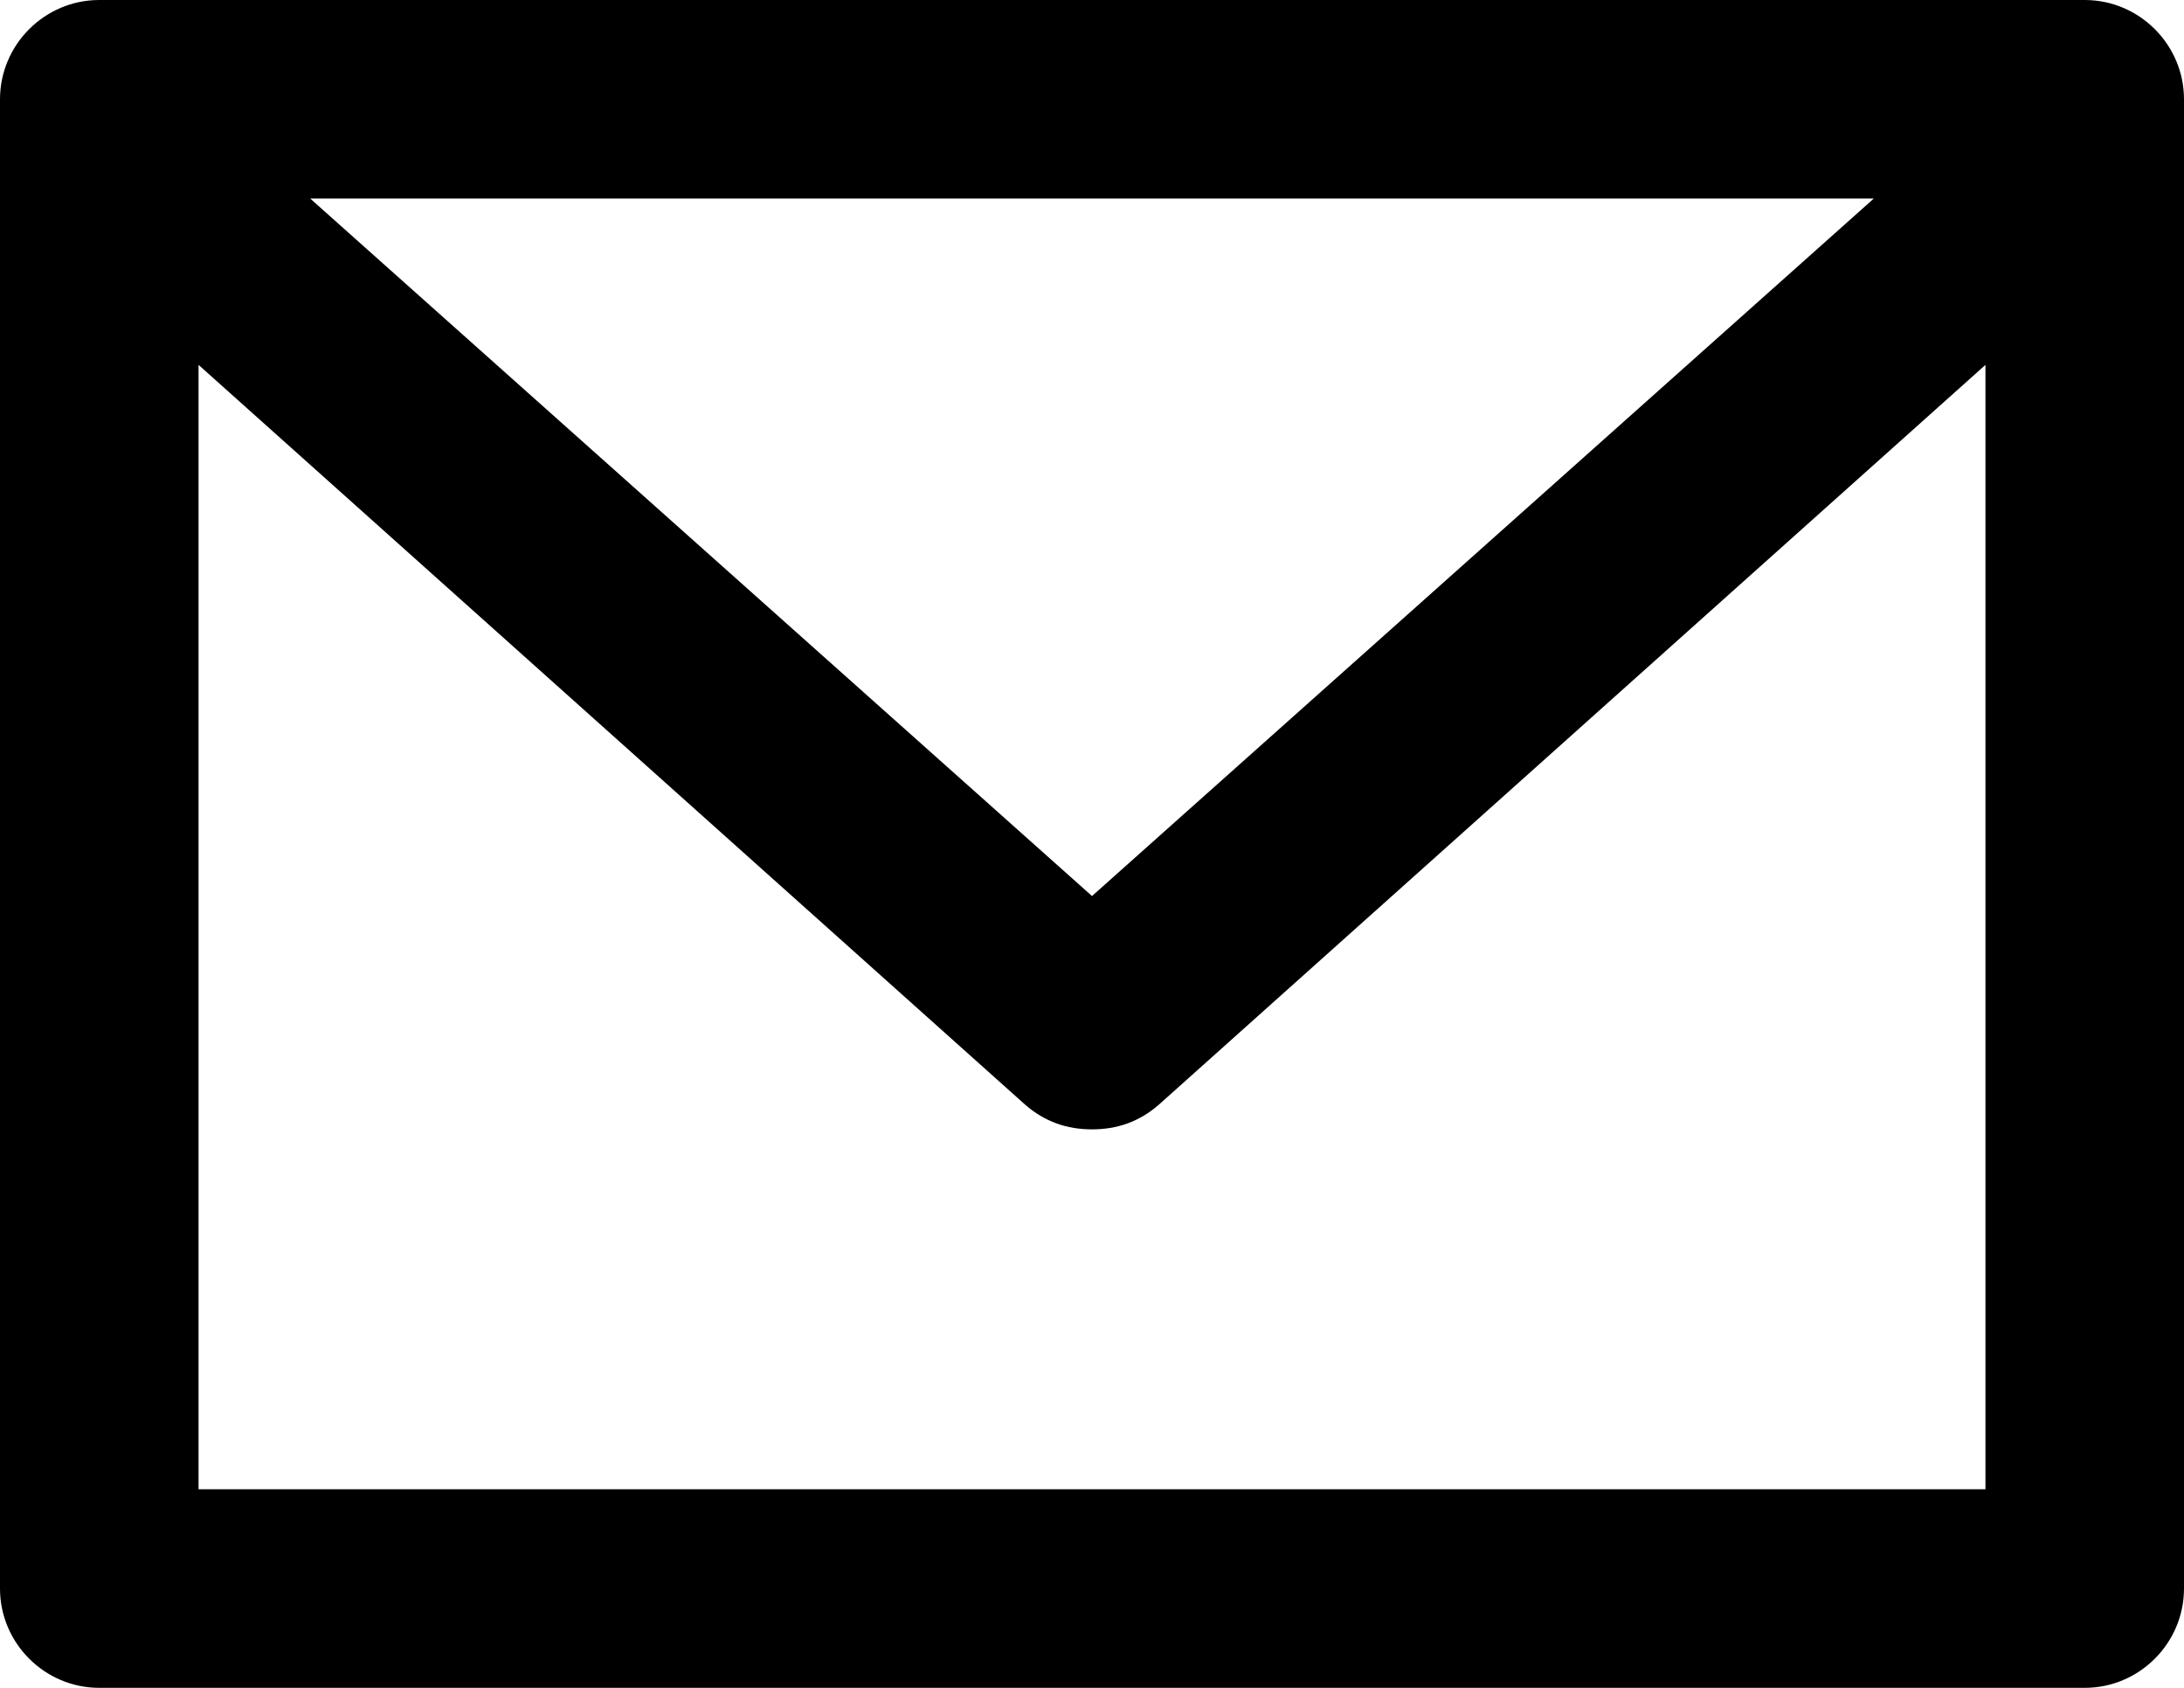 <svg xmlns="http://www.w3.org/2000/svg" viewBox="0 0 88 68"><path d="M84 0H4C1.8 0 0 1.8 0 4v60c0 2.2 1.8 4 4 4h80c2.2 0 4-1.8 4-4V4c0-2.2-1.8-4-4-4zm-8.5 8L44 36.1 12.5 8h63zM80 60H8V14.7l33.3 29.8c.8.7 1.7 1 2.7 1s1.9-.3 2.7-1L80 14.7V60z"/></svg>